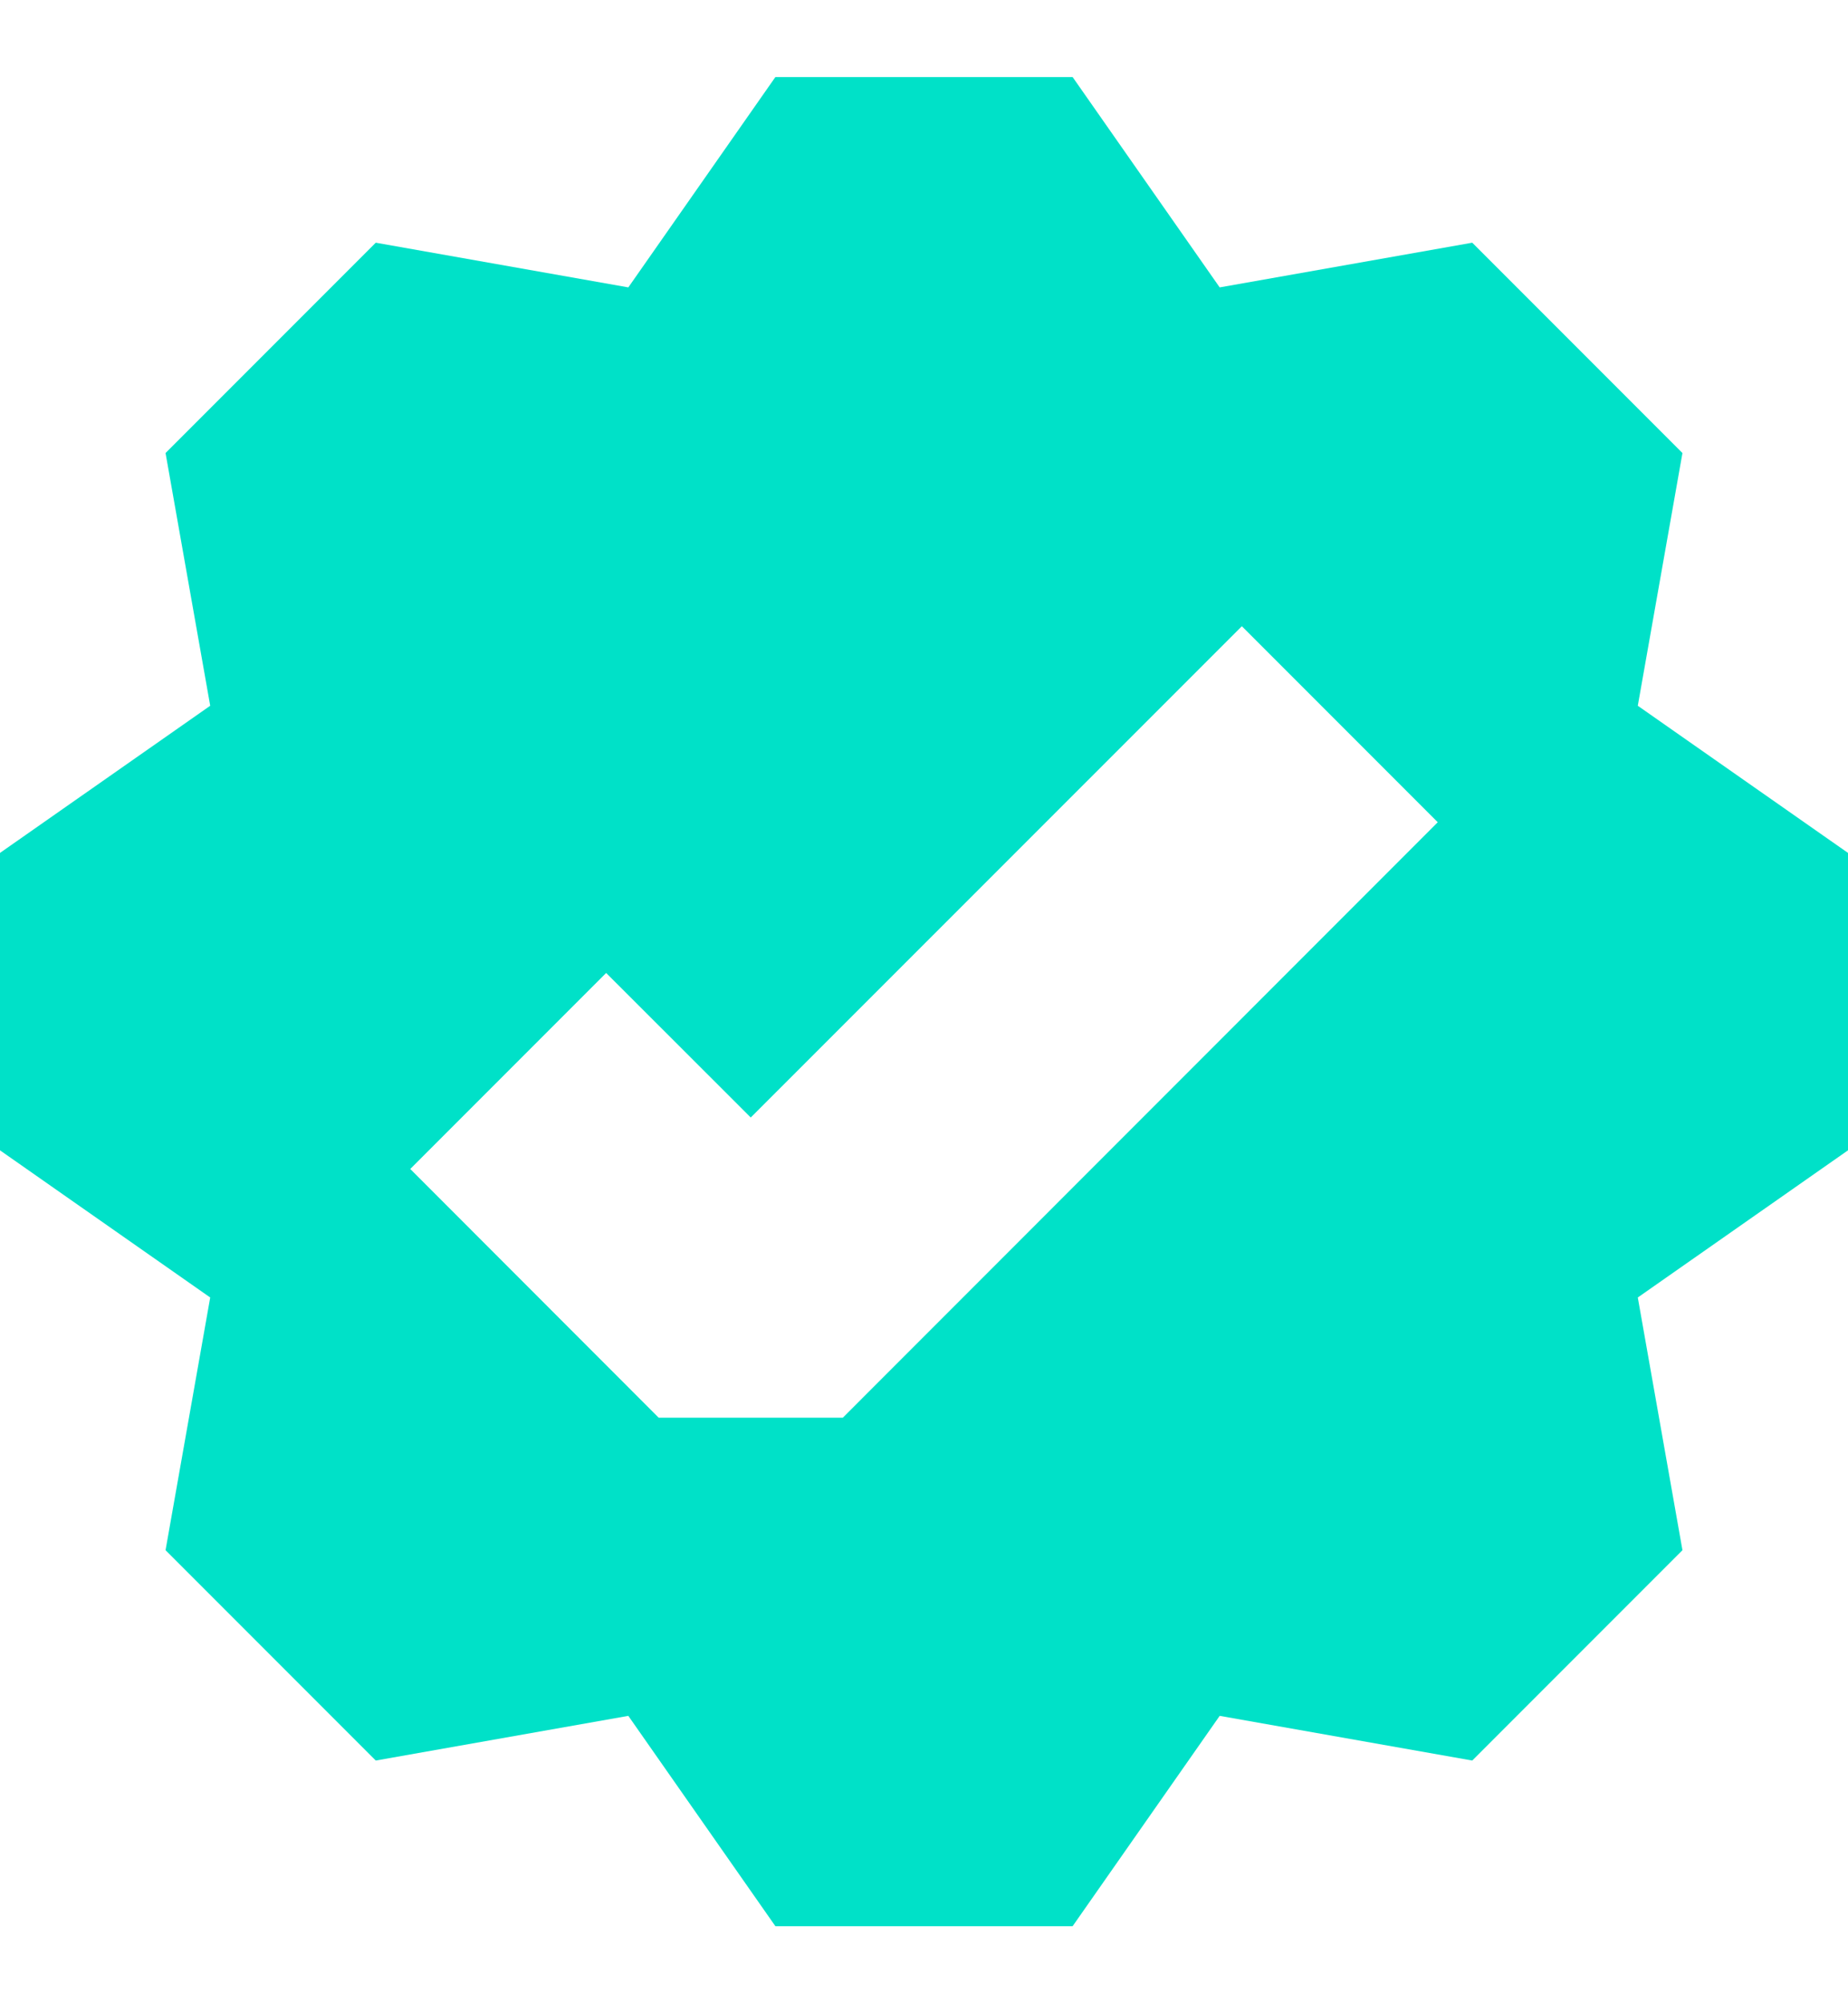 <svg width="12" height="13" viewBox="0 0 12 13" fill="none" xmlns="http://www.w3.org/2000/svg">
<path fill-rule="evenodd" clip-rule="evenodd" d="M4.08 1.865L2.44 1.575L1.075 2.94L1.365 4.58L0 5.535V7.465L1.365 8.42L1.075 10.06L2.44 11.425L4.08 11.135L5.035 12.5H6.965L7.92 11.135L9.56 11.425L10.925 10.06L10.635 8.42L12 7.465V5.535L10.635 4.58L10.925 2.94L9.56 1.575L7.92 1.865L6.965 0.5H5.035L4.08 1.865ZM5.473 9.2L9.336 5.336L8.064 4.064L4.875 7.252L3.936 6.314L2.664 7.586L4.277 9.2H5.473Z" fill="#00E1C8"/>
</svg>
